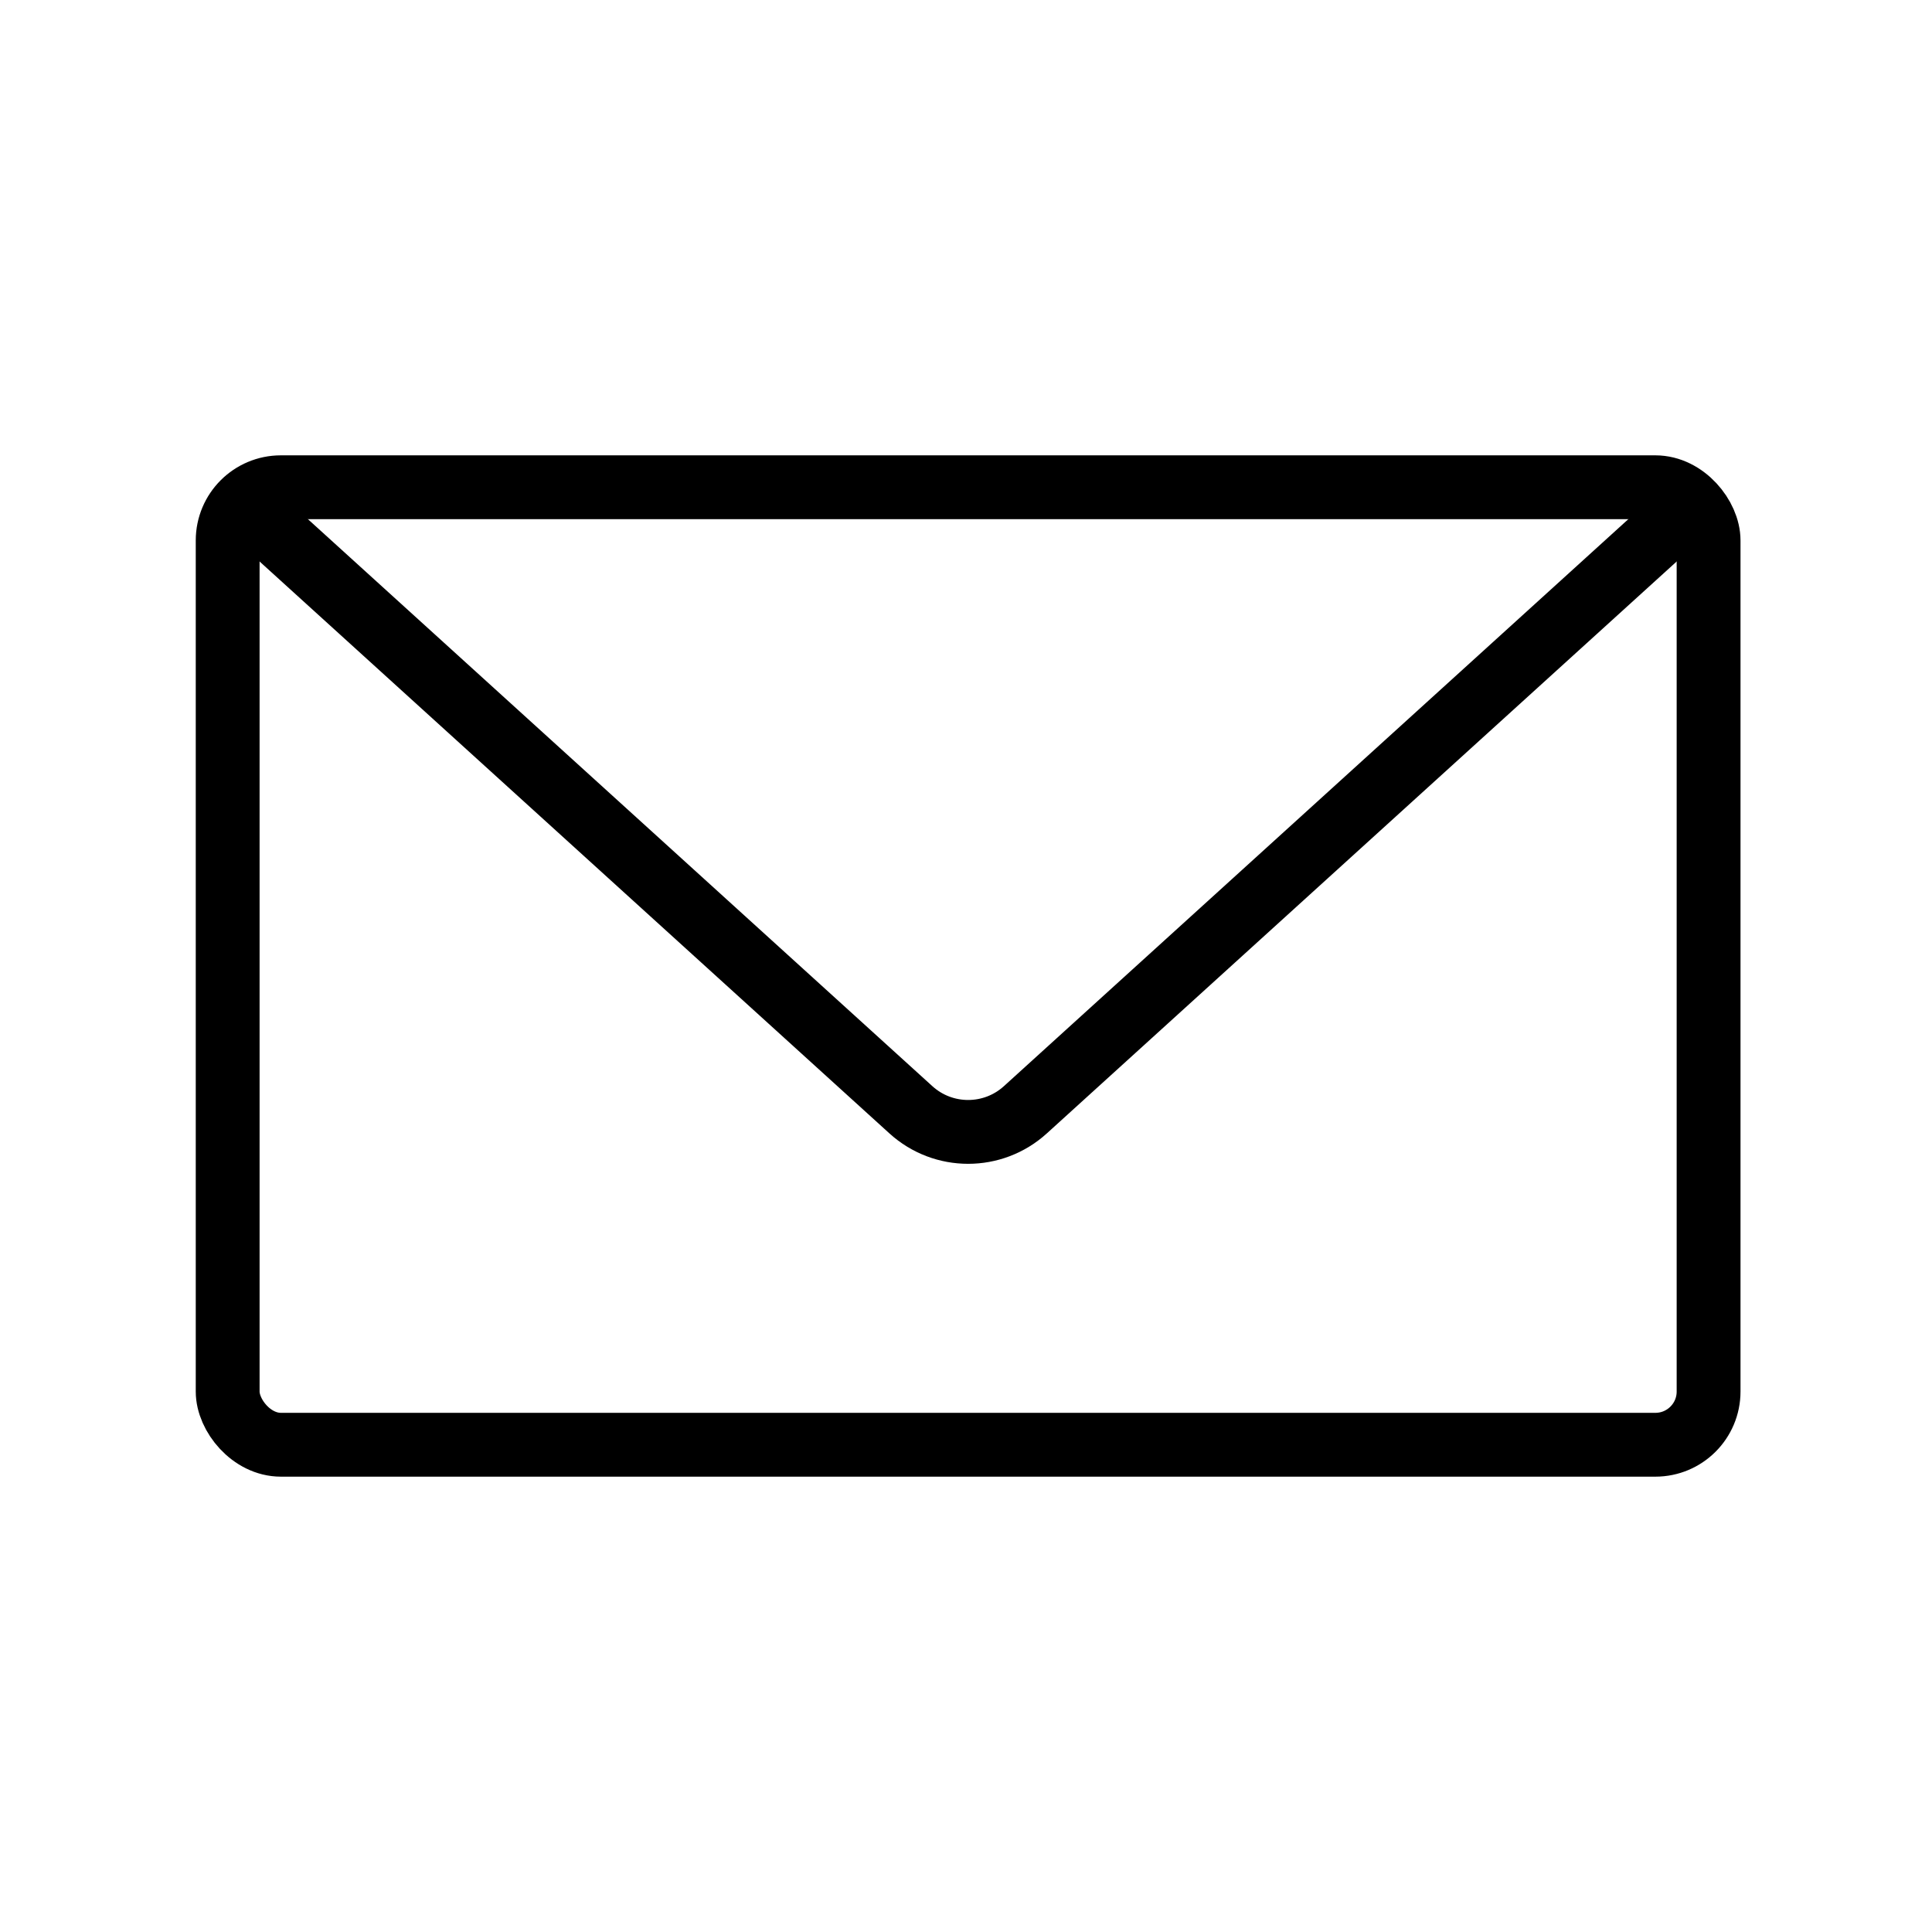 <svg width="454" height="454" viewBox="0 0 454 454" fill="none" xmlns="http://www.w3.org/2000/svg">
<rect width="454" height="454" fill="white"/>
<rect x="53.5" y="114.5" width="348" height="225" rx="12.5" stroke="black" stroke-width="15"/>
<path d="M396 120L240.945 260.792C233.319 267.716 221.681 267.716 214.055 260.792L59 120" stroke="black" stroke-width="15" stroke-linecap="round"/>
</svg>
